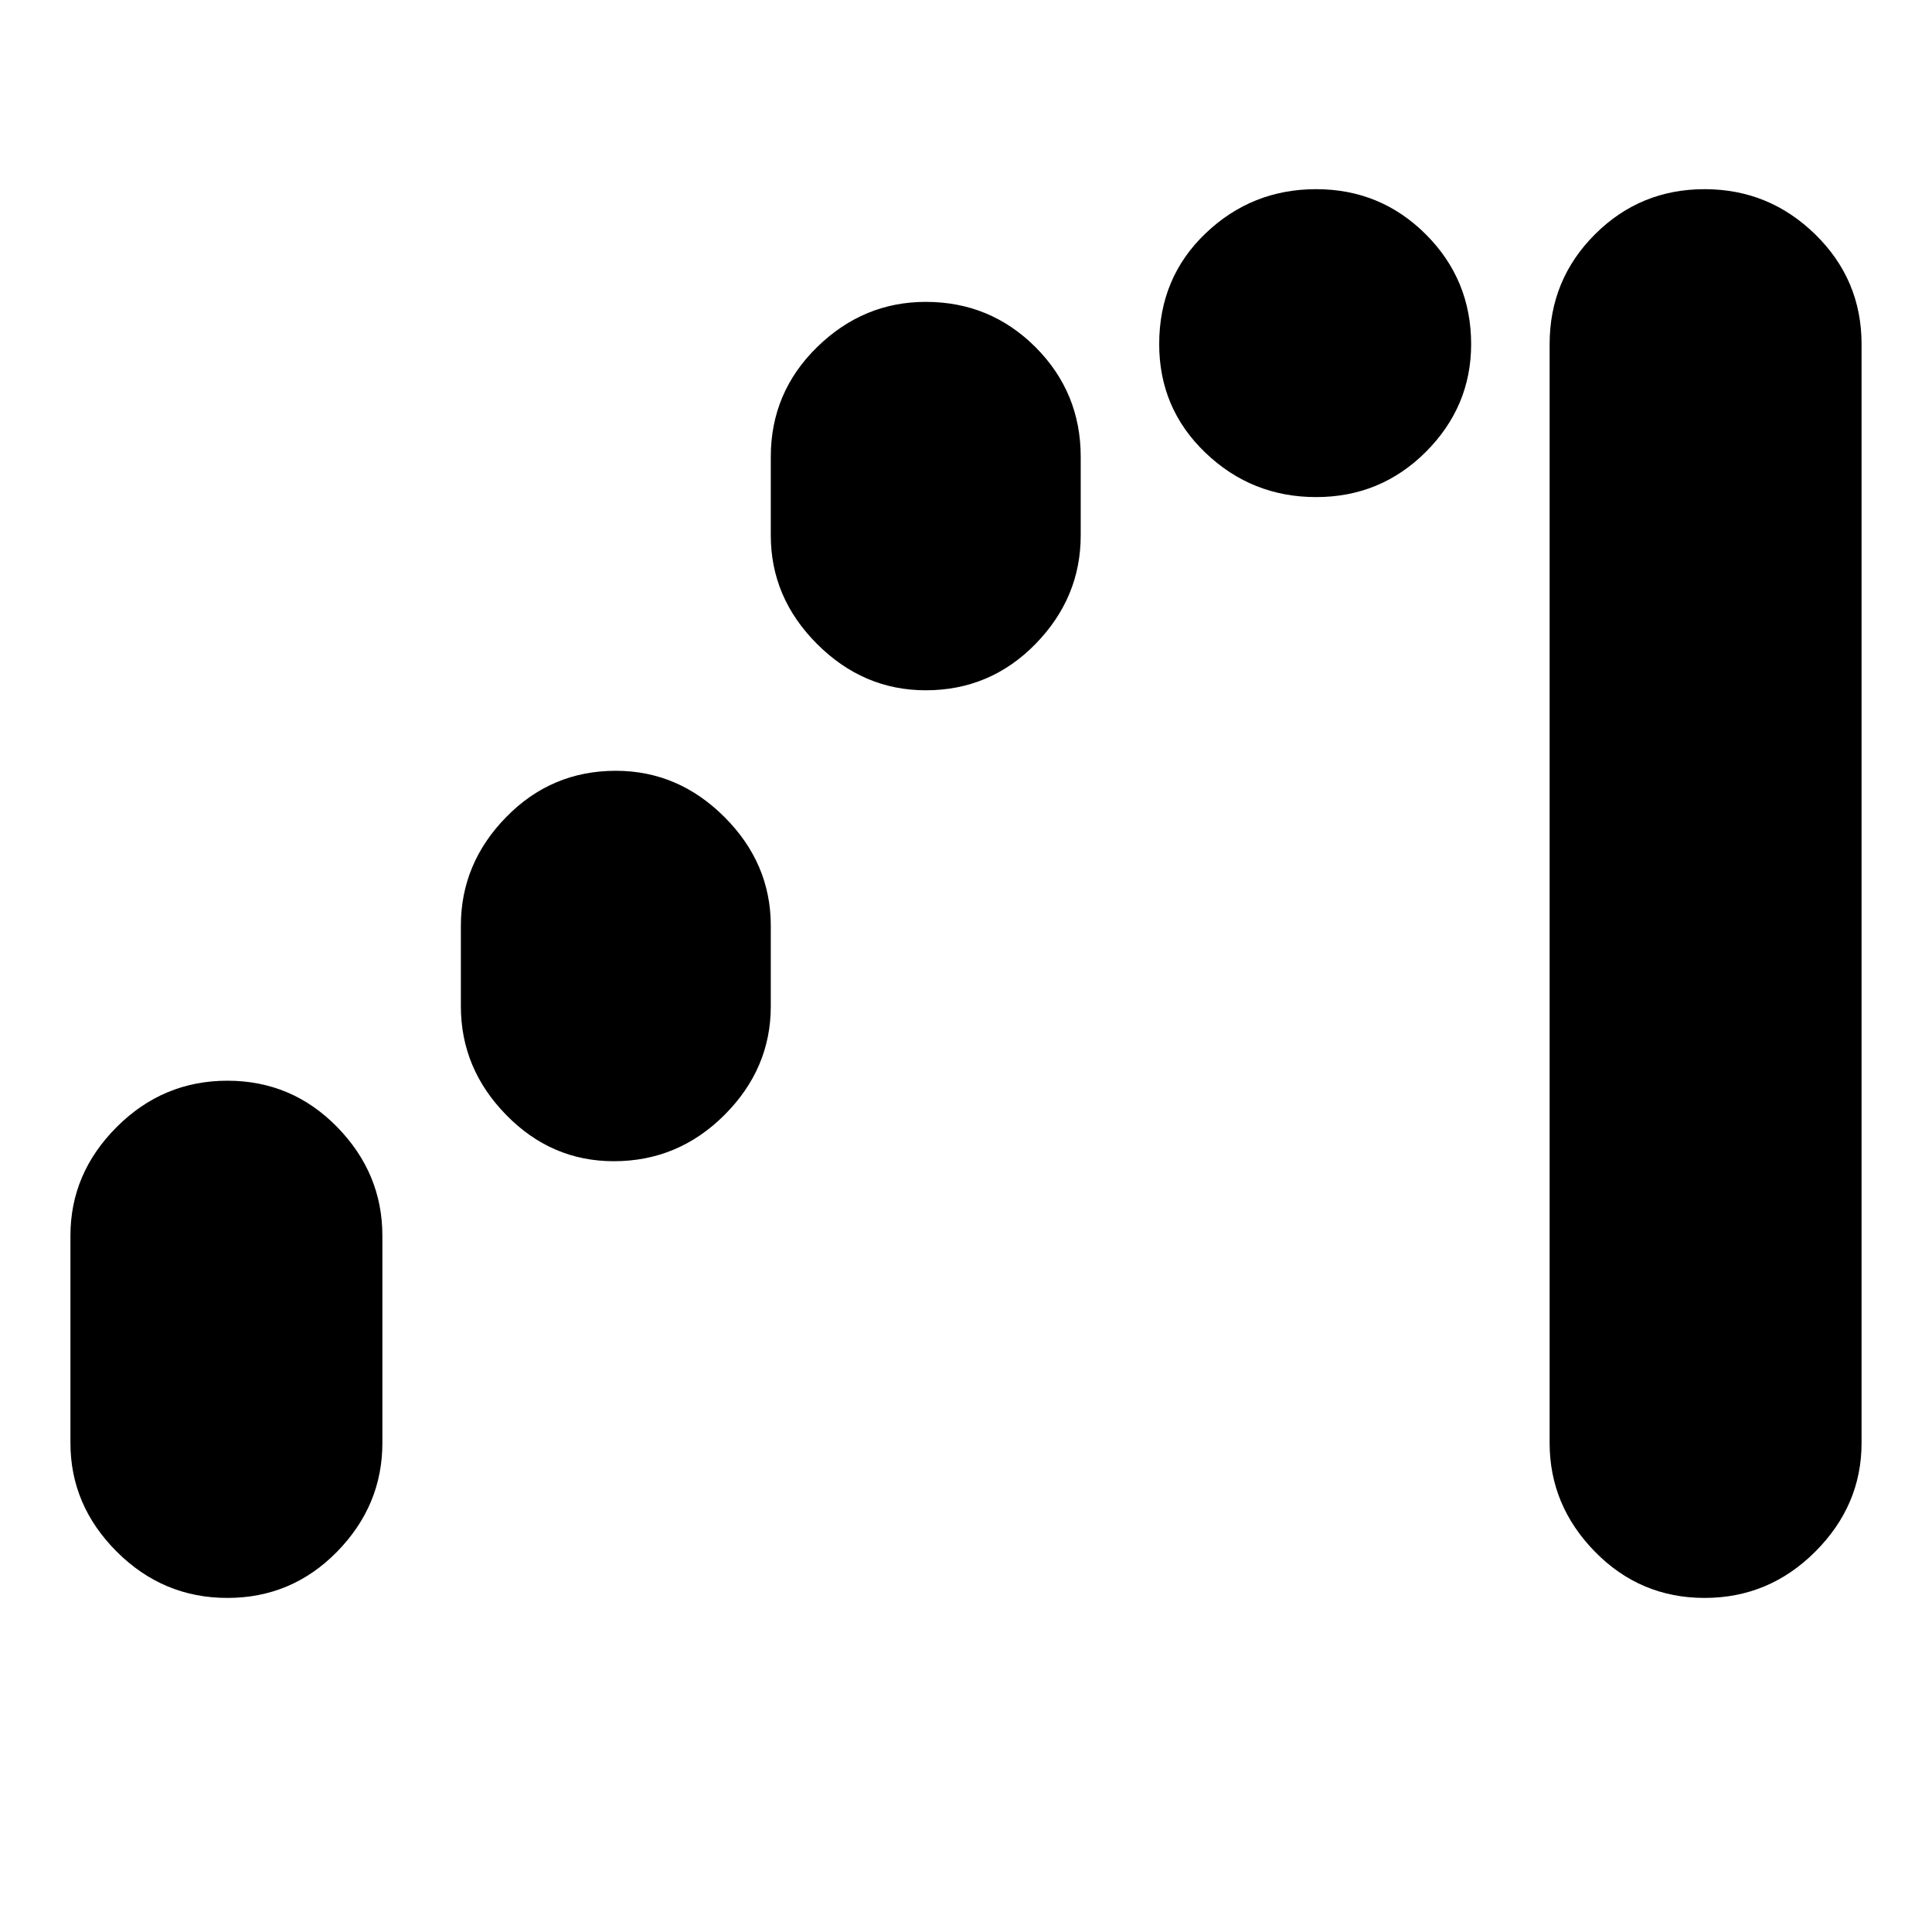 <svg xmlns="http://www.w3.org/2000/svg" height="24" width="24"><path d="M21.175 19.85q-.8 0-1.363-.575-.562-.575-.562-1.35V4.275q0-.8.562-1.363.563-.562 1.363-.562t1.375.562q.575.563.575 1.363v13.65q0 .775-.575 1.35-.575.575-1.375.575Zm-18.35 0q-.8 0-1.375-.575t-.575-1.35V15.35q0-.775.575-1.35.575-.575 1.375-.575T4.188 14q.562.575.562 1.35v2.575q0 .775-.562 1.35-.563.575-1.363.575ZM16.35 6.175q-.8 0-1.375-.55t-.575-1.35q0-.825.575-1.375t1.375-.55q.8 0 1.363.562.562.563.562 1.363 0 .775-.562 1.338-.563.562-1.363.562Zm-4.85 2.4q-.775 0-1.35-.575-.575-.575-.575-1.35v-.975q0-.8.575-1.363.575-.562 1.35-.562.8 0 1.363.562.562.563.562 1.363v.975q0 .775-.562 1.35-.563.575-1.363.575Zm-3.875 5.85q-.775 0-1.337-.575-.563-.575-.563-1.35v-1q0-.775.563-1.35.562-.575 1.362-.575.775 0 1.35.575.575.575.575 1.35v1q0 .775-.575 1.35-.575.575-1.375.575Z"/></svg>
